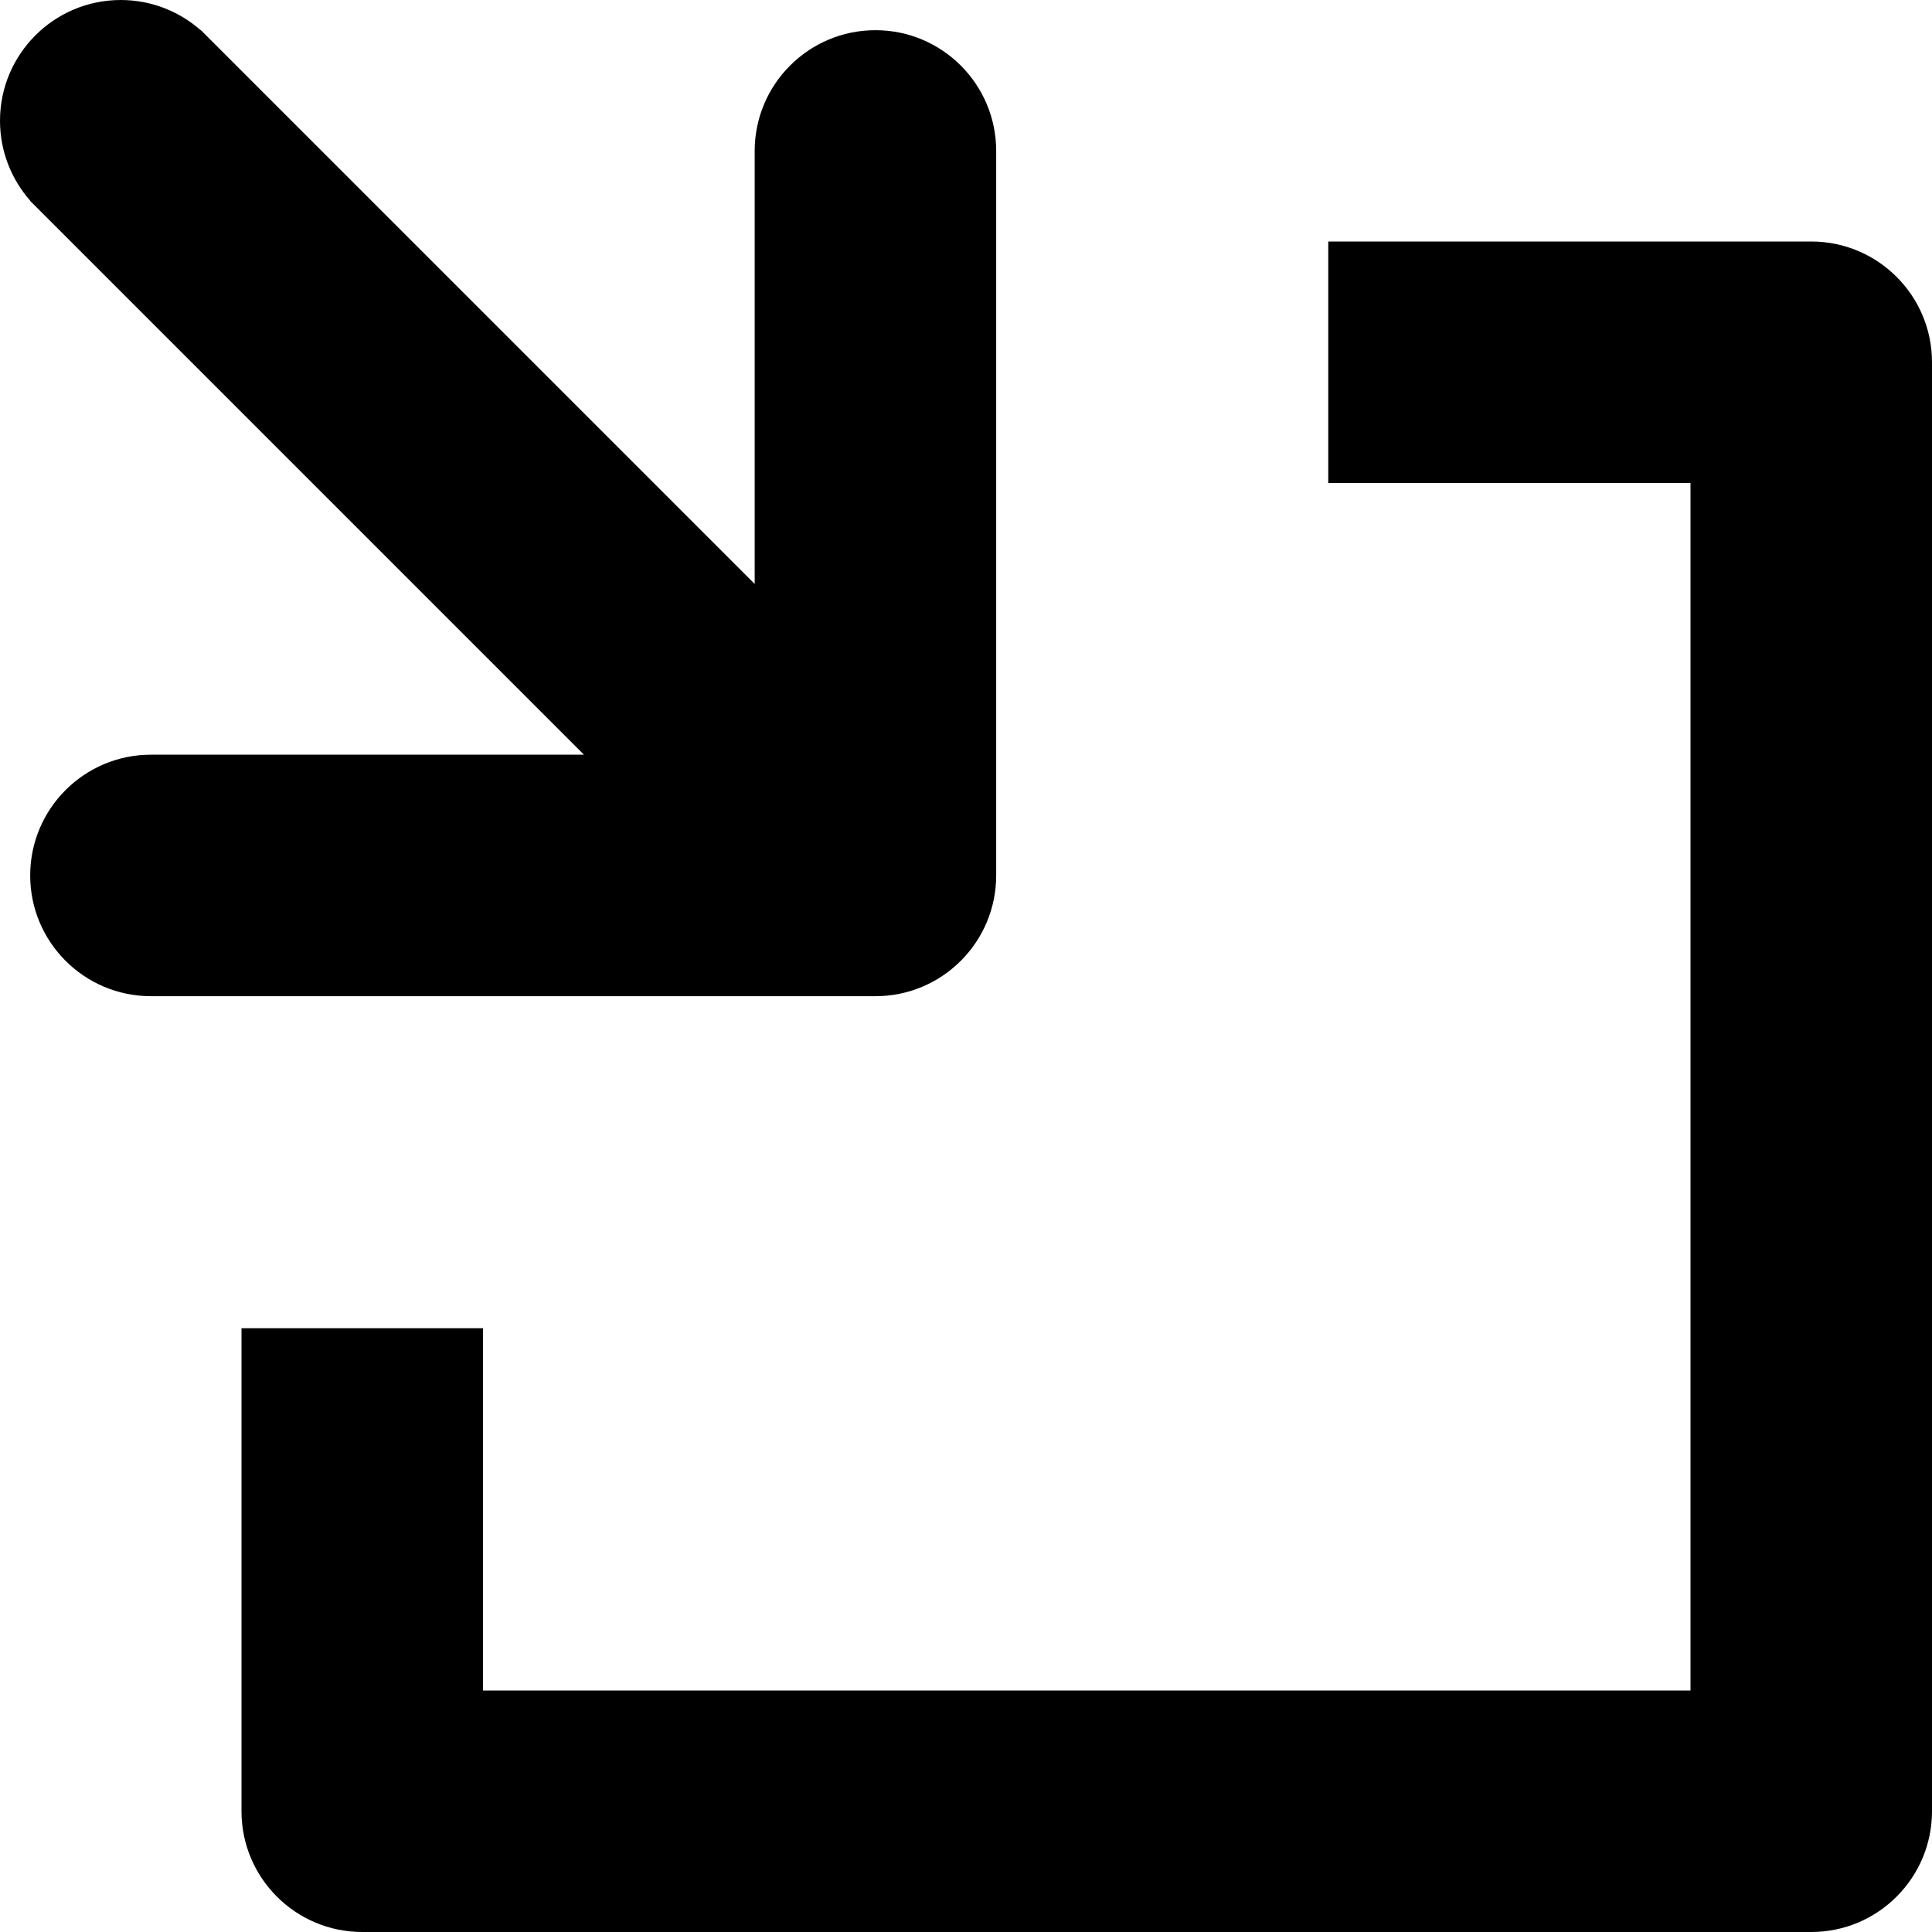 <svg width="16" height="16" viewBox="0 0 16 16">
<path d="M0.25 7.25C0.25 6.698 0.698 6.25 1.25 6.25L4.836 6.25L0.25 1.664L0.251 1.663C0.095 1.486 0 1.254 0 1C0 0.448 0.448 0 1 0C1.254 0 1.486 0.095 1.663 0.251L1.664 0.25L6.25 4.836V1.25C6.25 0.698 6.698 0.25 7.25 0.25C7.802 0.25 8.25 0.698 8.25 1.25L8.25 1.261V7.25C8.25 7.802 7.802 8.25 7.25 8.25H1.266L1.25 8.25C0.698 8.25 0.25 7.802 0.25 7.25Z"/>
<path d="M11 2H15C15.552 2 16 2.448 16 3V15C16 15.552 15.552 16 15 16L3 16C2.448 16 2 15.552 2 15V11H4V14L14 14V4H11V2Z"/>
</svg>
